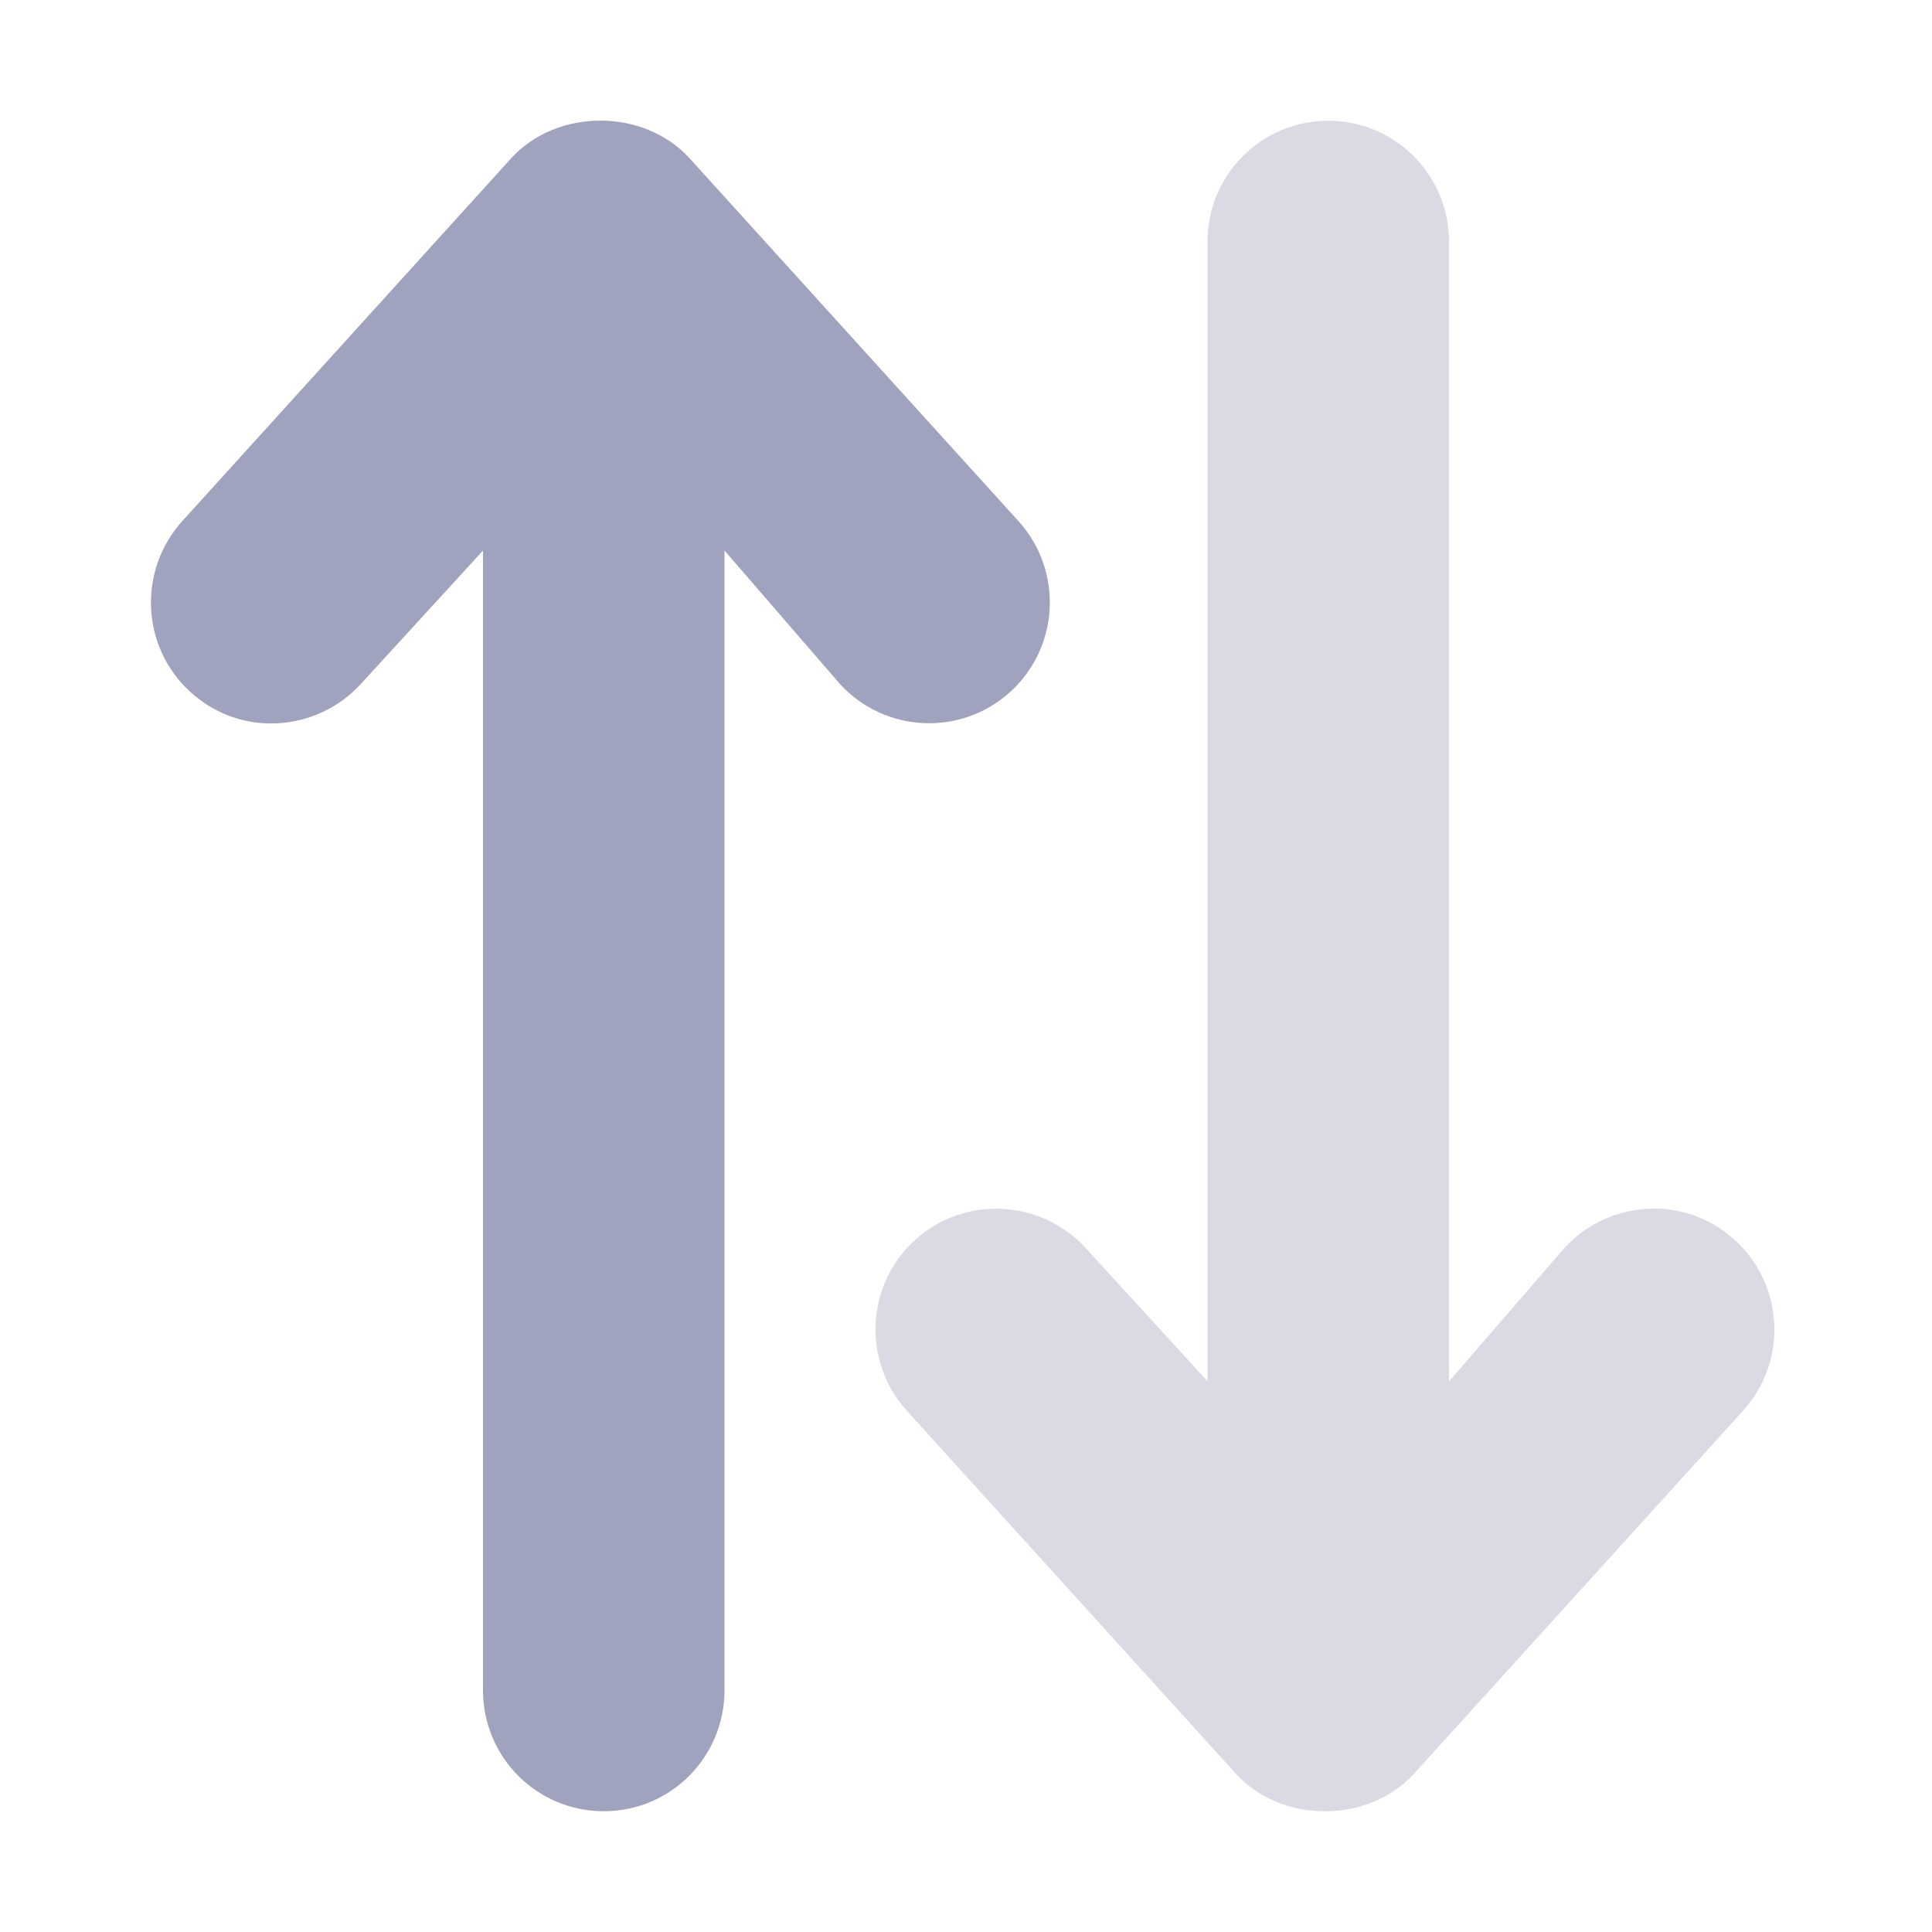 <svg width="24" height="24" viewBox="0 0 24 24" fill="none" xmlns="http://www.w3.org/2000/svg">
<path d="M2.269 6.468L6.352 1.964C6.92 1.343 7.995 1.343 8.564 1.964L12.647 6.468C13.207 7.08 13.165 8.03 12.555 8.59C11.944 9.151 10.995 9.108 10.435 8.498L9 6.839V20.995C9 21.829 8.33 22.5 7.5 22.5C6.67 22.5 6 21.828 6 20.998V6.839L4.481 8.498C3.945 9.084 2.999 9.178 2.361 8.592C1.751 8.034 1.71 7.082 2.269 6.468Z" fill="#A0A3BD"/>
<path opacity="0.4" d="M11.362 15.408C10.752 15.968 10.711 16.918 11.27 17.53L15.353 22.034C15.921 22.656 16.996 22.656 17.565 22.034L21.648 17.53C22.207 16.918 22.166 15.968 21.555 15.408C20.918 14.824 19.971 14.917 19.436 15.5L18 17.161V3.001C18 2.172 17.329 1.5 16.5 1.5C15.67 1.5 15 2.172 15 3.001V17.158L13.481 15.498C12.919 14.892 11.972 14.85 11.362 15.408Z" fill="#A0A3BD"/>
</svg>
